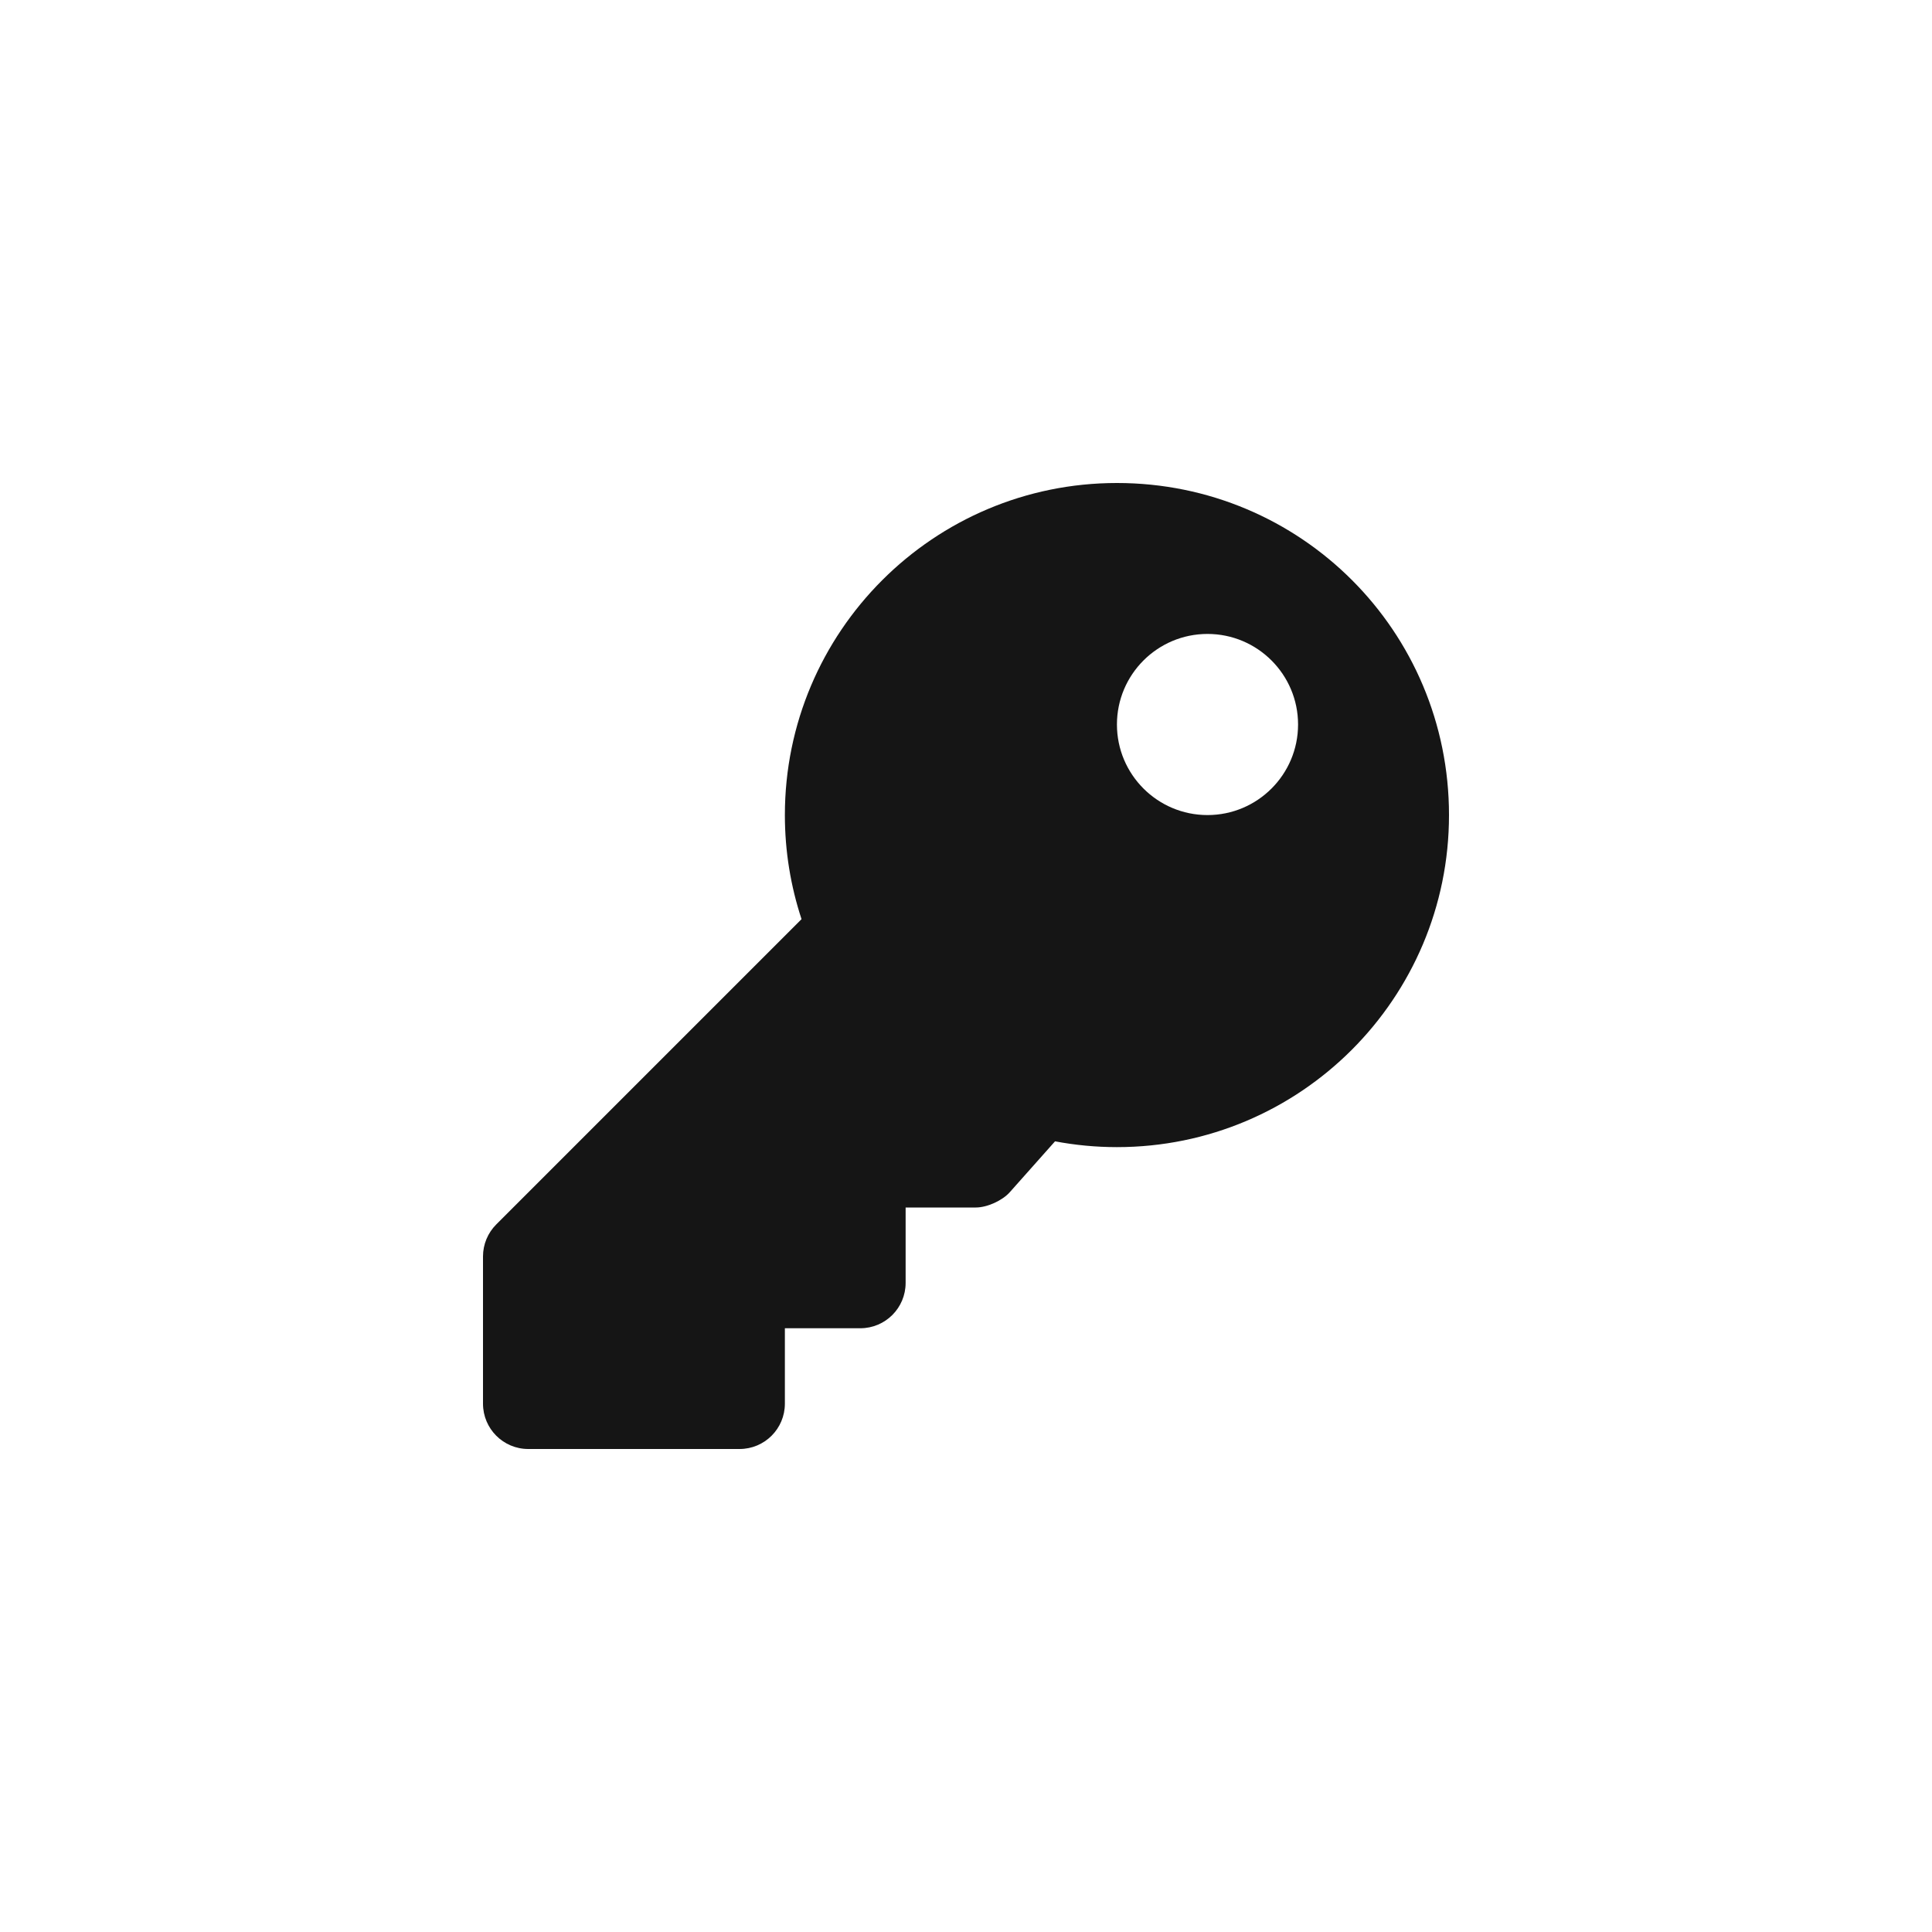 <?xml version="1.0" encoding="UTF-8"?>
<svg width="24px" height="24px" viewBox="0 0 24 24" version="1.1" xmlns="http://www.w3.org/2000/svg" xmlns:xlink="http://www.w3.org/1999/xlink">
    <title></title>
    <g id="Icons" stroke="none" stroke-width="1" fill="none" fill-rule="evenodd">
        <g id="Icons/2.-Size-sm-(12px)/Object/key" fill="#151515">
            <path d="M9.187,18 C9.498,18 9.75,17.748 9.75,17.437 L9.75,16.5 L10.687,16.5 C10.998,16.5 11.25,16.248 11.25,15.937 L11.25,15 L12.122,15 C12.262,15 12.45,14.915 12.543,14.811 L13.106,14.178 C13.355,14.225 13.612,14.25 13.875,14.25 C16.153,14.25 18,12.403 18,10.125 C18,7.84 16.16,6 13.875,6 C11.597,6 9.75,7.847 9.75,10.125 C9.75,10.577 9.823,11.011 9.957,11.418 L6.165,15.21 C6.059,15.316 6,15.459 6,15.608 L6,17.437 C6,17.748 6.252,18 6.562,18 L9.187,18 Z M15,10.125 C14.379,10.125 13.875,9.621 13.875,9 C13.875,8.379 14.379,7.875 15,7.875 C15.621,7.875 16.125,8.379 16.125,9 C16.125,9.621 15.621,10.125 15,10.125 Z" id="key"></path>
        </g>
    </g>
</svg>